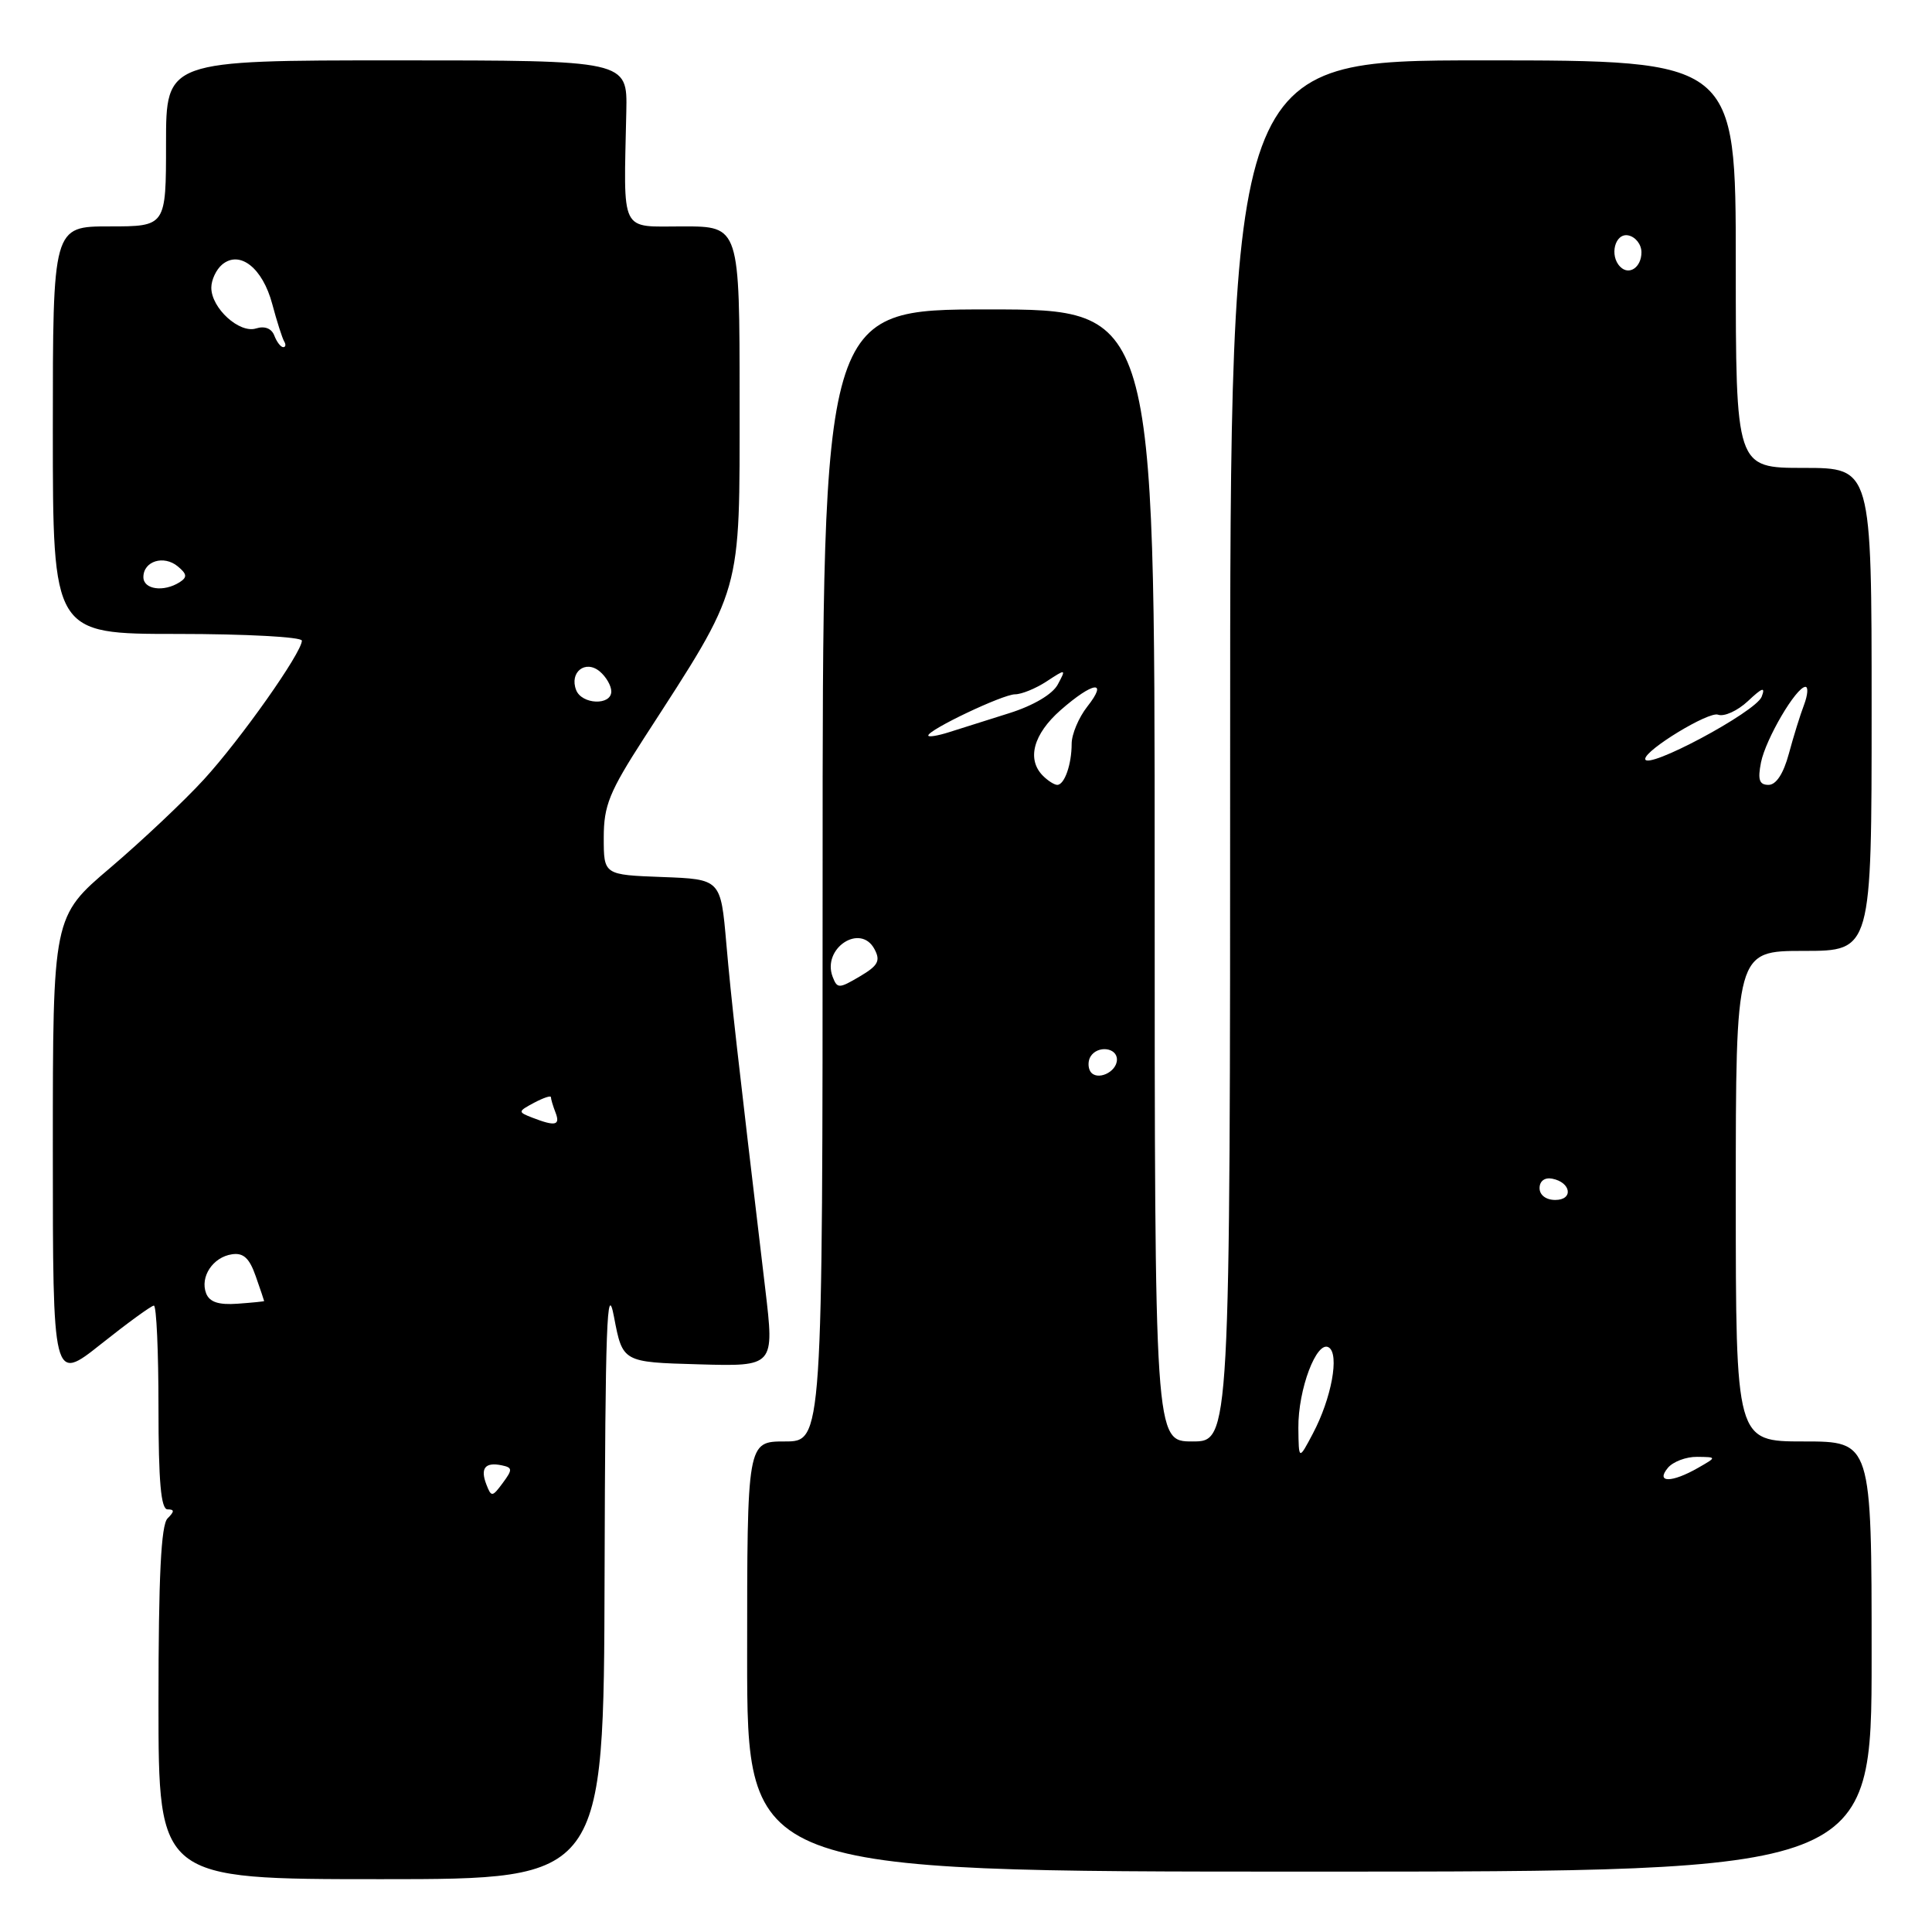 <?xml version="1.0" encoding="UTF-8" standalone="no"?>
<!DOCTYPE svg PUBLIC "-//W3C//DTD SVG 1.1//EN" "http://www.w3.org/Graphics/SVG/1.1/DTD/svg11.dtd" >
<svg xmlns="http://www.w3.org/2000/svg" xmlns:xlink="http://www.w3.org/1999/xlink" version="1.1" viewBox="0 0 256 256">
 <g >
 <path fill="currentColor"
d=" M 80.11 208.75 C 80.20 175.53 80.42 169.55 81.36 174.50 C 82.50 180.50 82.50 180.50 92.56 180.78 C 102.62 181.07 102.62 181.07 101.40 170.78 C 97.62 138.93 96.92 132.74 96.24 125.00 C 95.50 116.50 95.50 116.50 87.75 116.21 C 80.00 115.92 80.00 115.92 80.00 110.99 C 80.00 106.74 80.73 104.94 85.35 97.78 C 98.48 77.47 98.00 79.17 98.00 53.15 C 98.00 30.00 98.00 30.00 90.50 30.00 C 82.05 30.00 82.64 31.21 82.99 14.75 C 83.13 8.00 83.13 8.00 52.57 8.00 C 22.00 8.00 22.00 8.00 22.00 19.00 C 22.00 30.00 22.00 30.00 14.50 30.00 C 7.00 30.00 7.00 30.00 7.00 57.00 C 7.00 84.00 7.00 84.00 23.50 84.00 C 32.58 84.00 40.00 84.40 40.00 84.89 C 40.00 86.47 31.90 97.95 27.01 103.29 C 24.39 106.15 18.81 111.41 14.62 114.98 C 7.00 121.45 7.00 121.45 7.00 152.31 C 7.00 183.17 7.00 183.17 13.39 178.09 C 16.91 175.29 20.06 173.00 20.39 173.00 C 20.73 173.00 21.00 179.07 21.00 186.50 C 21.00 196.33 21.33 200.00 22.20 200.00 C 23.13 200.00 23.13 200.27 22.20 201.20 C 21.34 202.06 21.00 208.91 21.00 225.70 C 21.00 249.00 21.00 249.00 50.50 249.00 C 80.00 249.00 80.00 249.00 80.11 208.75 Z  M 248.00 219.50 C 248.00 191.00 248.00 191.00 239.00 191.00 C 230.00 191.00 230.00 191.00 230.00 158.50 C 230.00 126.00 230.00 126.00 239.00 126.00 C 248.00 126.00 248.00 126.00 248.00 94.00 C 248.00 62.00 248.00 62.00 239.00 62.00 C 230.00 62.00 230.00 62.00 230.00 35.00 C 230.00 8.00 230.00 8.00 196.50 8.00 C 163.00 8.00 163.00 8.00 163.00 99.50 C 163.00 191.00 163.00 191.00 158.00 191.00 C 153.00 191.00 153.00 191.00 153.00 116.00 C 153.00 41.00 153.00 41.00 131.00 41.00 C 109.00 41.00 109.00 41.00 109.00 116.00 C 109.00 191.00 109.00 191.00 104.00 191.00 C 99.00 191.00 99.00 191.00 99.00 219.50 C 99.00 248.00 99.00 248.00 173.50 248.00 C 248.00 248.00 248.00 248.00 248.00 219.50 Z  M 64.45 196.71 C 63.61 194.55 64.28 193.71 66.47 194.16 C 67.92 194.46 67.94 194.72 66.62 196.50 C 65.23 198.38 65.10 198.39 64.45 196.71 Z  M 27.31 171.37 C 26.48 169.19 28.21 166.57 30.74 166.20 C 32.25 165.97 33.05 166.71 33.88 169.09 C 34.50 170.86 35.00 172.34 35.00 172.40 C 35.00 172.45 33.41 172.61 31.47 172.75 C 28.96 172.93 27.76 172.53 27.31 171.37 Z  M 70.52 148.09 C 68.60 147.34 68.61 147.28 70.77 146.12 C 72.00 145.47 73.00 145.13 73.00 145.38 C 73.00 145.63 73.27 146.55 73.61 147.42 C 74.27 149.13 73.58 149.28 70.52 148.09 Z  M 76.34 91.43 C 75.43 89.07 77.56 87.39 79.46 88.96 C 80.31 89.67 81.00 90.86 81.00 91.62 C 81.00 93.52 77.08 93.36 76.34 91.43 Z  M 19.00 76.47 C 19.00 74.35 21.70 73.51 23.56 75.05 C 24.79 76.07 24.83 76.49 23.80 77.15 C 21.68 78.49 19.00 78.11 19.00 76.47 Z  M 36.35 44.47 C 35.99 43.52 35.07 43.16 33.93 43.52 C 31.72 44.22 28.00 40.83 28.00 38.12 C 28.00 37.09 28.65 35.71 29.44 35.05 C 31.77 33.12 34.79 35.49 36.07 40.27 C 36.69 42.60 37.41 44.84 37.66 45.25 C 37.91 45.66 37.85 46.00 37.53 46.00 C 37.20 46.00 36.67 45.31 36.35 44.47 Z  M 221.00 194.50 C 221.68 193.68 223.43 193.02 224.87 193.04 C 227.50 193.07 227.50 193.07 225.00 194.50 C 221.51 196.50 219.34 196.50 221.00 194.50 Z  M 172.04 189.22 C 171.99 184.11 174.47 177.55 176.07 178.54 C 177.51 179.43 176.43 185.30 173.96 189.96 C 172.09 193.50 172.09 193.50 172.04 189.22 Z  M 204.00 157.43 C 204.00 156.50 204.68 155.99 205.67 156.18 C 208.18 156.66 208.52 159.00 206.08 159.00 C 204.85 159.00 204.00 158.35 204.00 157.43 Z  M 144.47 141.96 C 144.15 141.43 144.16 140.55 144.50 140.00 C 145.42 138.50 148.00 138.79 148.00 140.39 C 148.00 142.09 145.30 143.29 144.47 141.96 Z  M 110.33 129.43 C 108.89 125.66 114.01 122.28 115.87 125.76 C 116.70 127.31 116.36 127.95 113.93 129.38 C 111.17 131.01 110.94 131.02 110.33 129.43 Z  M 138.20 102.80 C 136.02 100.62 136.91 97.29 140.53 94.10 C 144.85 90.31 146.90 90.04 144.07 93.63 C 142.93 95.08 142.00 97.30 142.00 98.55 C 142.00 101.29 141.05 104.00 140.09 104.00 C 139.71 104.00 138.86 103.46 138.20 102.80 Z  M 233.34 101.03 C 233.97 97.90 238.00 91.03 239.23 91.01 C 239.62 91.01 239.54 92.07 239.05 93.38 C 238.55 94.68 237.64 97.61 237.03 99.88 C 236.32 102.51 235.35 104.00 234.34 104.00 C 233.11 104.00 232.89 103.32 233.34 101.03 Z  M 218.00 100.56 C 218.00 99.36 226.44 94.23 227.65 94.70 C 228.45 95.00 230.23 94.19 231.61 92.90 C 233.53 91.09 233.95 90.96 233.43 92.32 C 232.65 94.35 218.00 102.17 218.00 100.56 Z  M 123.00 97.46 C 123.00 96.70 132.88 92.00 134.50 92.00 C 135.36 92.00 137.25 91.23 138.68 90.29 C 141.26 88.60 141.28 88.61 140.16 90.70 C 139.47 91.99 136.93 93.49 133.76 94.49 C 130.87 95.41 127.26 96.55 125.75 97.02 C 124.24 97.50 123.00 97.70 123.00 97.46 Z  M 214.69 35.35 C 213.22 33.88 213.99 30.85 215.75 31.19 C 216.71 31.38 217.50 32.38 217.50 33.43 C 217.50 35.42 215.87 36.54 214.69 35.35 Z "/>
</g>
</svg>